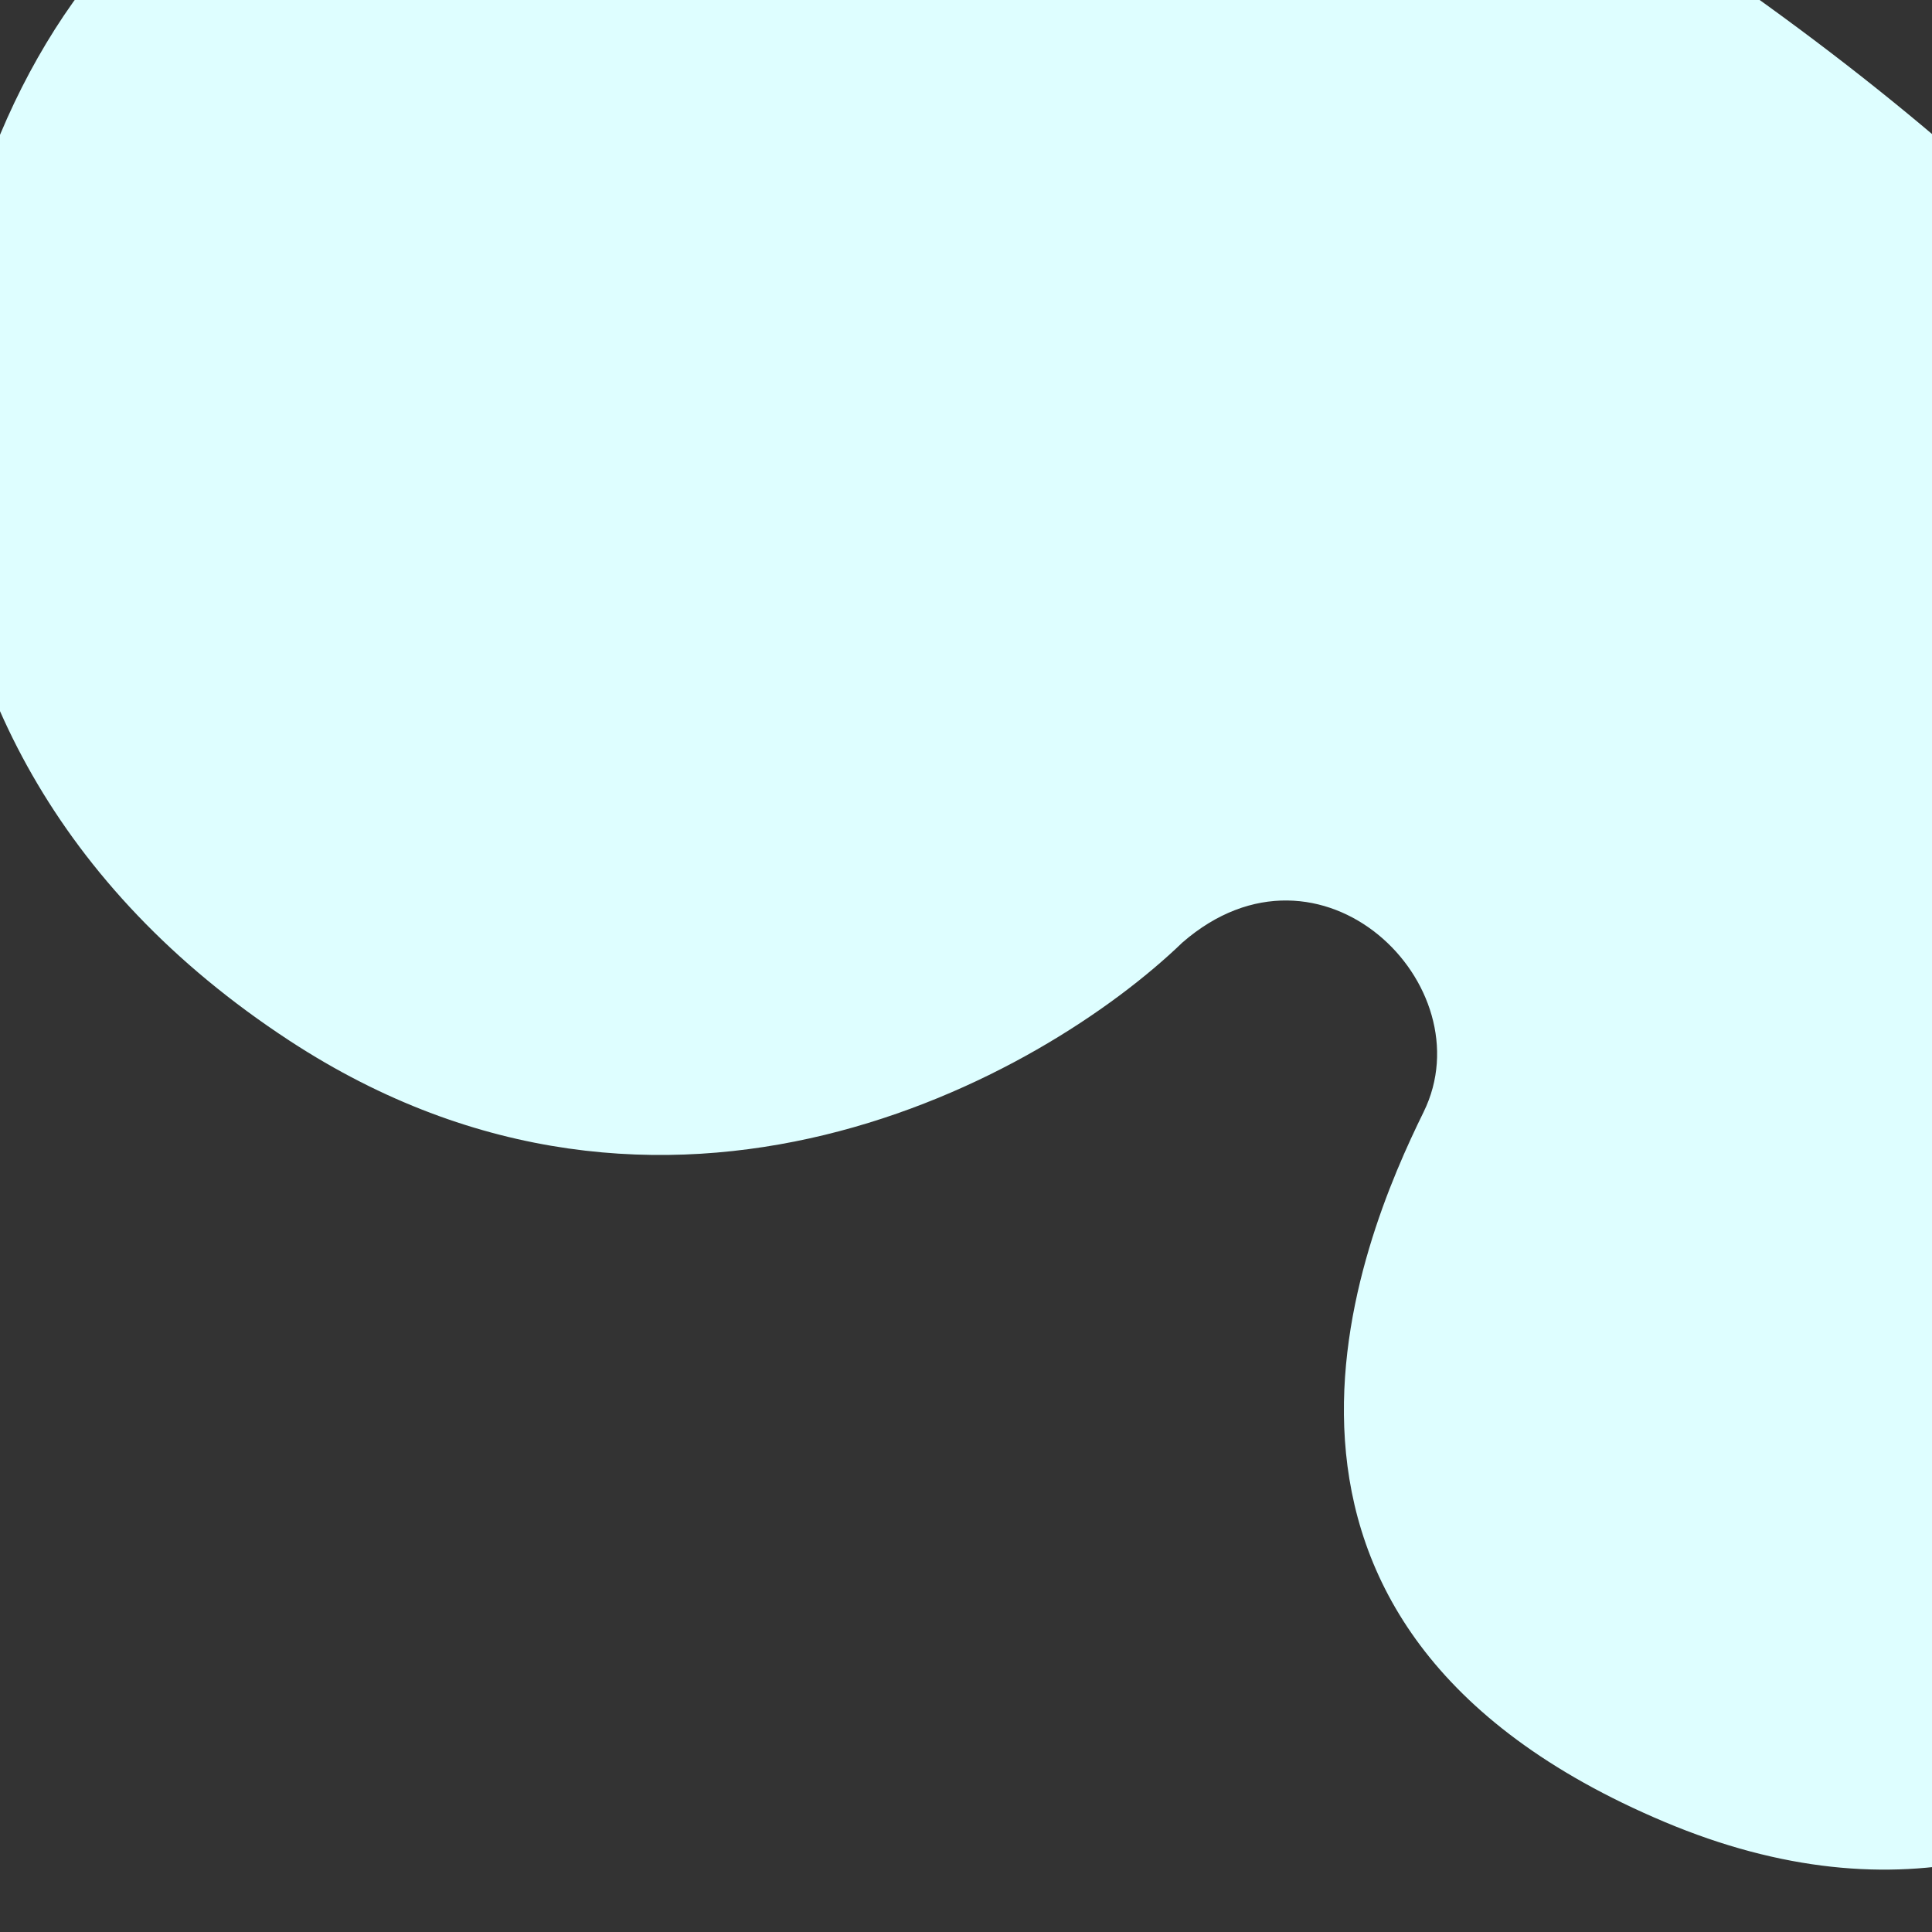 <svg width="393" height="393" viewBox="0 0 393 393" fill="none" xmlns="http://www.w3.org/2000/svg">
<rect x="0" y="0" width="393" height="393" fill="#333333" stroke="none"/>
<g clip-path="url(#clip0_21_1205)">
<path d="M58.895 211.696C135.586 261.87 211.94 219.281 240.531 191.715C268.66 167.283 302.24 200.446 289.585 226.199C276.931 251.952 243.219 330.44 338.603 370.611C433.987 410.782 491.005 316.972 498.593 257.894C506.182 198.816 503.832 100.802 348.262 -6.83C192.692 -114.463 66.989 -59.41 22.766 -9.519C-21.456 40.372 -36.969 148.979 58.895 211.696Z" fill="#DEFEFF"/>
</g>
<defs>
<clipPath id="clip0_21_1205">
<rect width="393" height="393" fill="white"/>
</clipPath>
</defs>
</svg>
